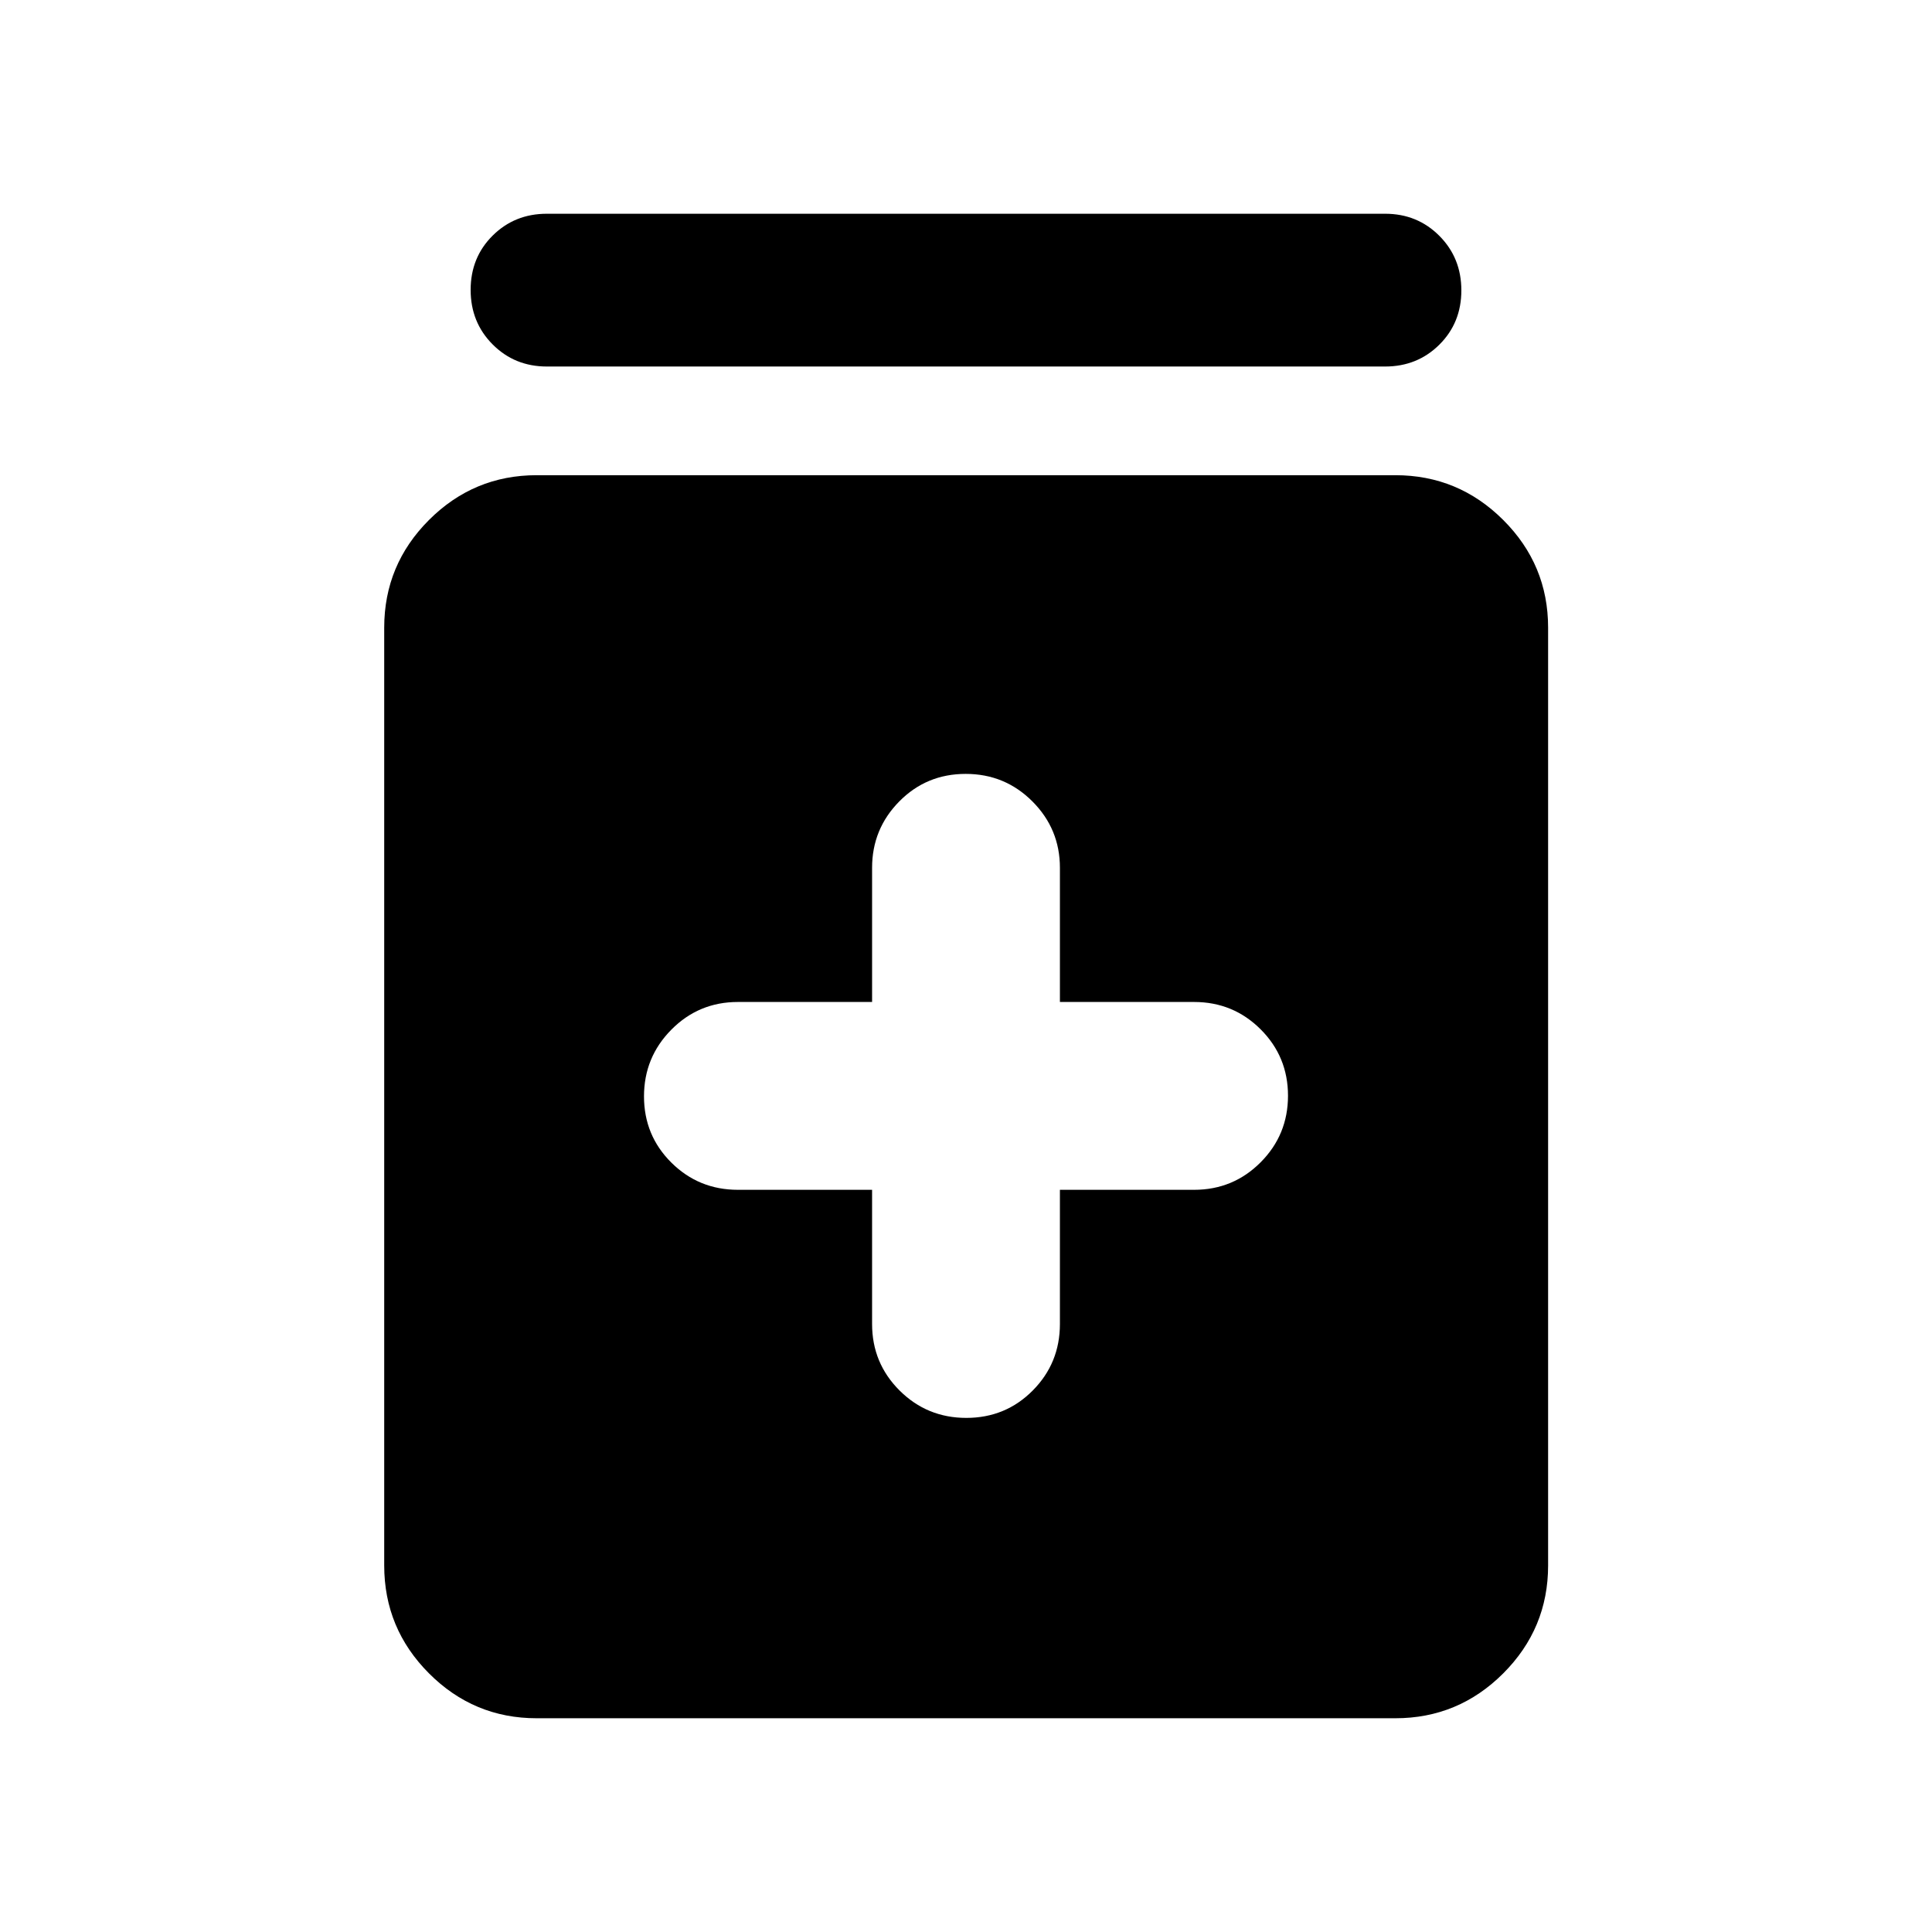 <svg xmlns="http://www.w3.org/2000/svg" height="40" viewBox="0 -960 960 960" width="40"><path d="M433.334-368.79v66.667q0 19.445 13.656 33.056 13.657 13.611 33.167 13.611t33.009-13.611q13.5-13.611 13.5-33.056v-66.667h66.668q19.444 0 33.055-13.657T640-415.534q0-19.43-13.611-33.009-13.611-13.58-33.055-13.58h-66.668v-66.667q0-19.285-13.656-32.976-13.657-13.69-33.167-13.69t-33.009 13.69q-13.5 13.691-13.5 32.976v66.667h-66.668q-19.444 0-33.055 13.737Q320-434.65 320-415.22q0 19.43 13.611 32.93t33.055 13.5h66.668ZM266.666-106.21q-31.248 0-53.501-22.299-22.252-22.3-22.252-53.614v-466q0-31.249 22.252-53.501 22.253-22.253 53.501-22.253h426.668q31.314 0 53.613 22.253 22.3 22.252 22.3 53.501v466q0 31.314-22.3 53.614-22.299 22.299-53.613 22.299H266.666Zm5.073-671.667q-16 0-26.938-10.972-10.939-10.972-10.939-27.102 0-16.129 10.939-26.984 10.938-10.855 26.938-10.855h416.522q16 0 26.938 10.972 10.939 10.972 10.939 27.101 0 16.13-10.939 26.985-10.938 10.855-26.938 10.855H271.739Z"/></svg>